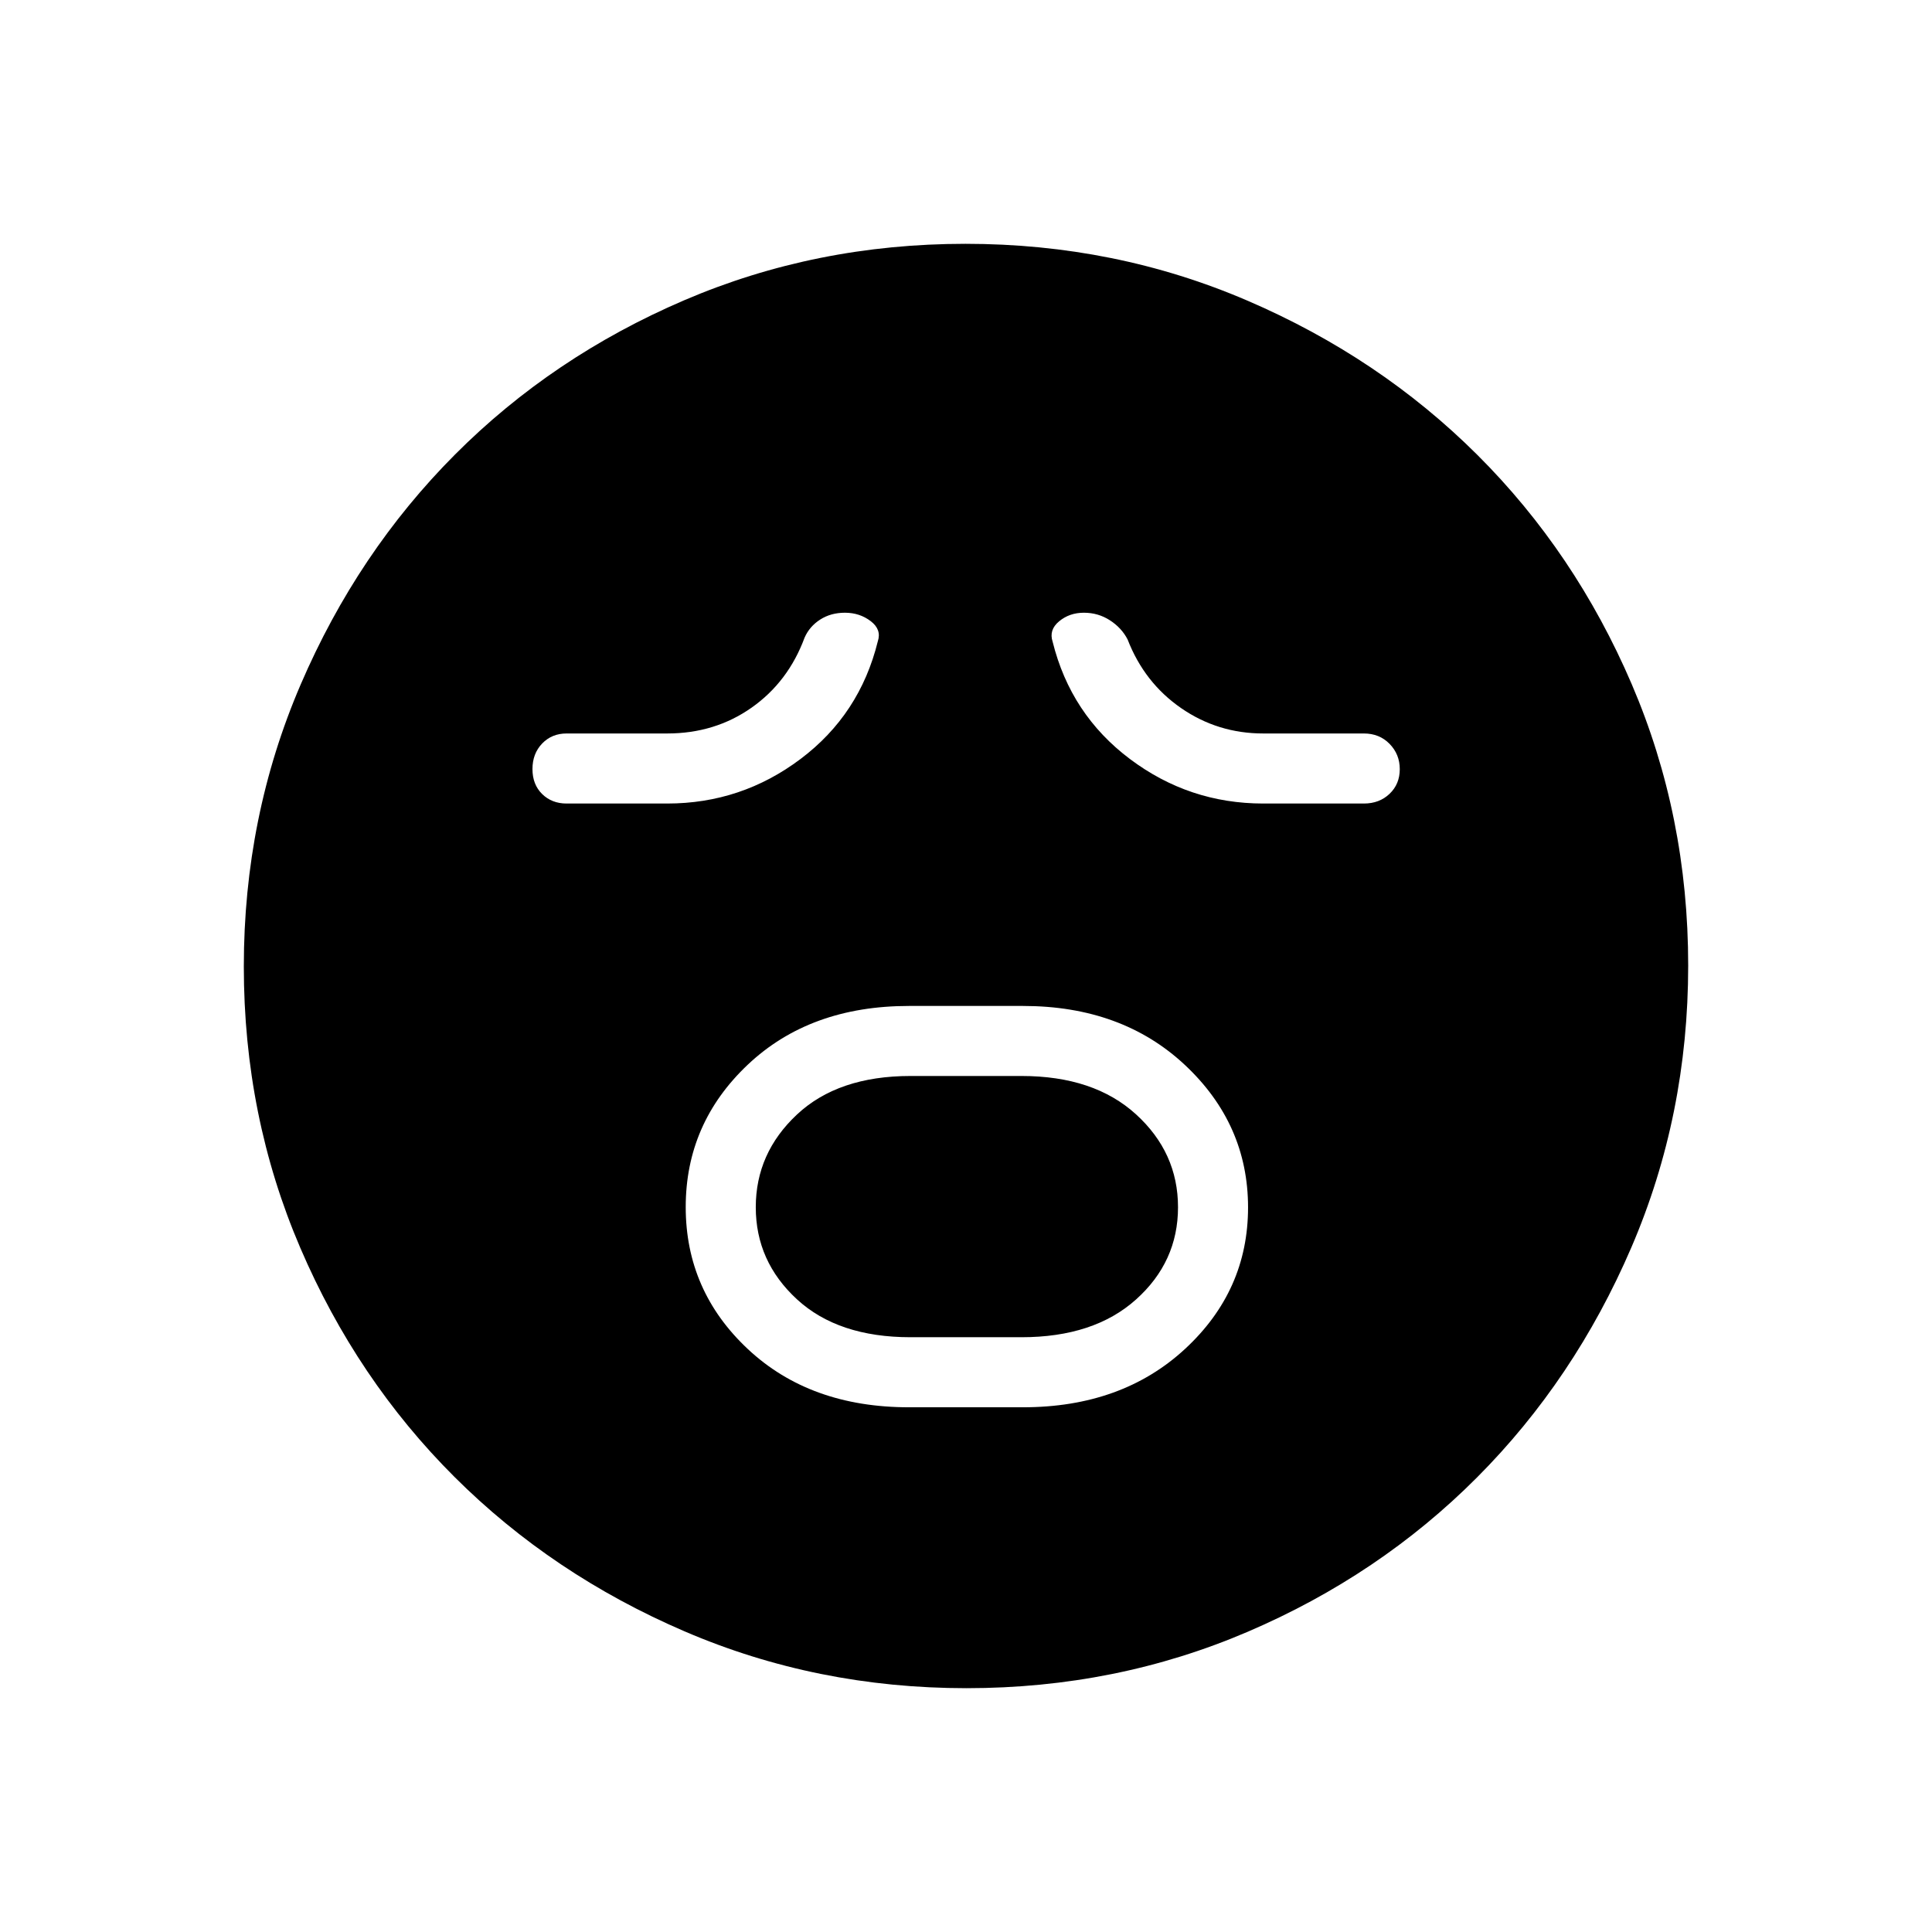 <svg xmlns="http://www.w3.org/2000/svg" height="48" viewBox="0 -960 960 960" width="48"><path d="M451.67-260.73h56.61q49.18 0 80.53-28.97 31.34-28.96 31.34-70.34t-31.34-70.75q-31.35-29.36-80.53-29.36h-56.61q-49.17 0-80.06 29.14-30.88 29.15-30.88 70.79 0 41.64 30.88 70.57 30.89 28.92 80.06 28.92Zm.76-34.81q-35.97 0-56.43-18.84-20.46-18.83-20.46-45.75 0-26.91 20.46-46.06 20.46-19.16 56.43-19.16h55.14q35.97 0 56.87 19.02 20.91 19.02 20.91 46.2 0 27.17-20.91 45.88-20.9 18.71-56.87 18.71h-55.14ZM331.54-560.73q36.82 0 66.25-22.14 29.44-22.13 38.4-58.5 1.93-5.81-3.55-9.99-5.48-4.18-12.79-4.18-7 0-12.29 3.39-5.29 3.38-7.75 8.95-8.16 22.05-26.38 34.85-18.22 12.81-41.89 12.81h-50q-7.35 0-12.16 5.01-4.8 5.01-4.8 12.67 0 7.67 4.8 12.4 4.81 4.73 12.16 4.73h50Zm296.15 0h50q7.74 0 12.79-4.84 5.06-4.83 5.06-12.23 0-7.39-5.06-12.57-5.05-5.17-12.79-5.17h-50q-22.57 0-40.82-12.62t-26.56-34.07q-2.96-5.77-8.79-9.54-5.82-3.77-12.94-3.77-7.19 0-12.33 4.28-5.13 4.27-3.21 10.1 8.96 36.16 38.4 58.29 29.44 22.14 66.25 22.14ZM480.25-121.15q-74.46 0-140.14-28.26-65.68-28.25-114.26-76.69t-76.64-113.85q-28.06-65.42-28.06-139.8 0-74.46 28.26-140.14 28.25-65.68 76.69-114.26t113.85-76.64q65.42-28.06 139.8-28.06 74.46 0 140.14 28.26 65.68 28.25 114.26 76.69 48.58 48.43 76.64 113.85 28.06 65.42 28.06 139.8 0 74.46-28.26 140.14-28.25 65.68-76.69 114.26-48.43 48.58-113.85 76.64-65.42 28.06-139.8 28.06Z"/></svg>